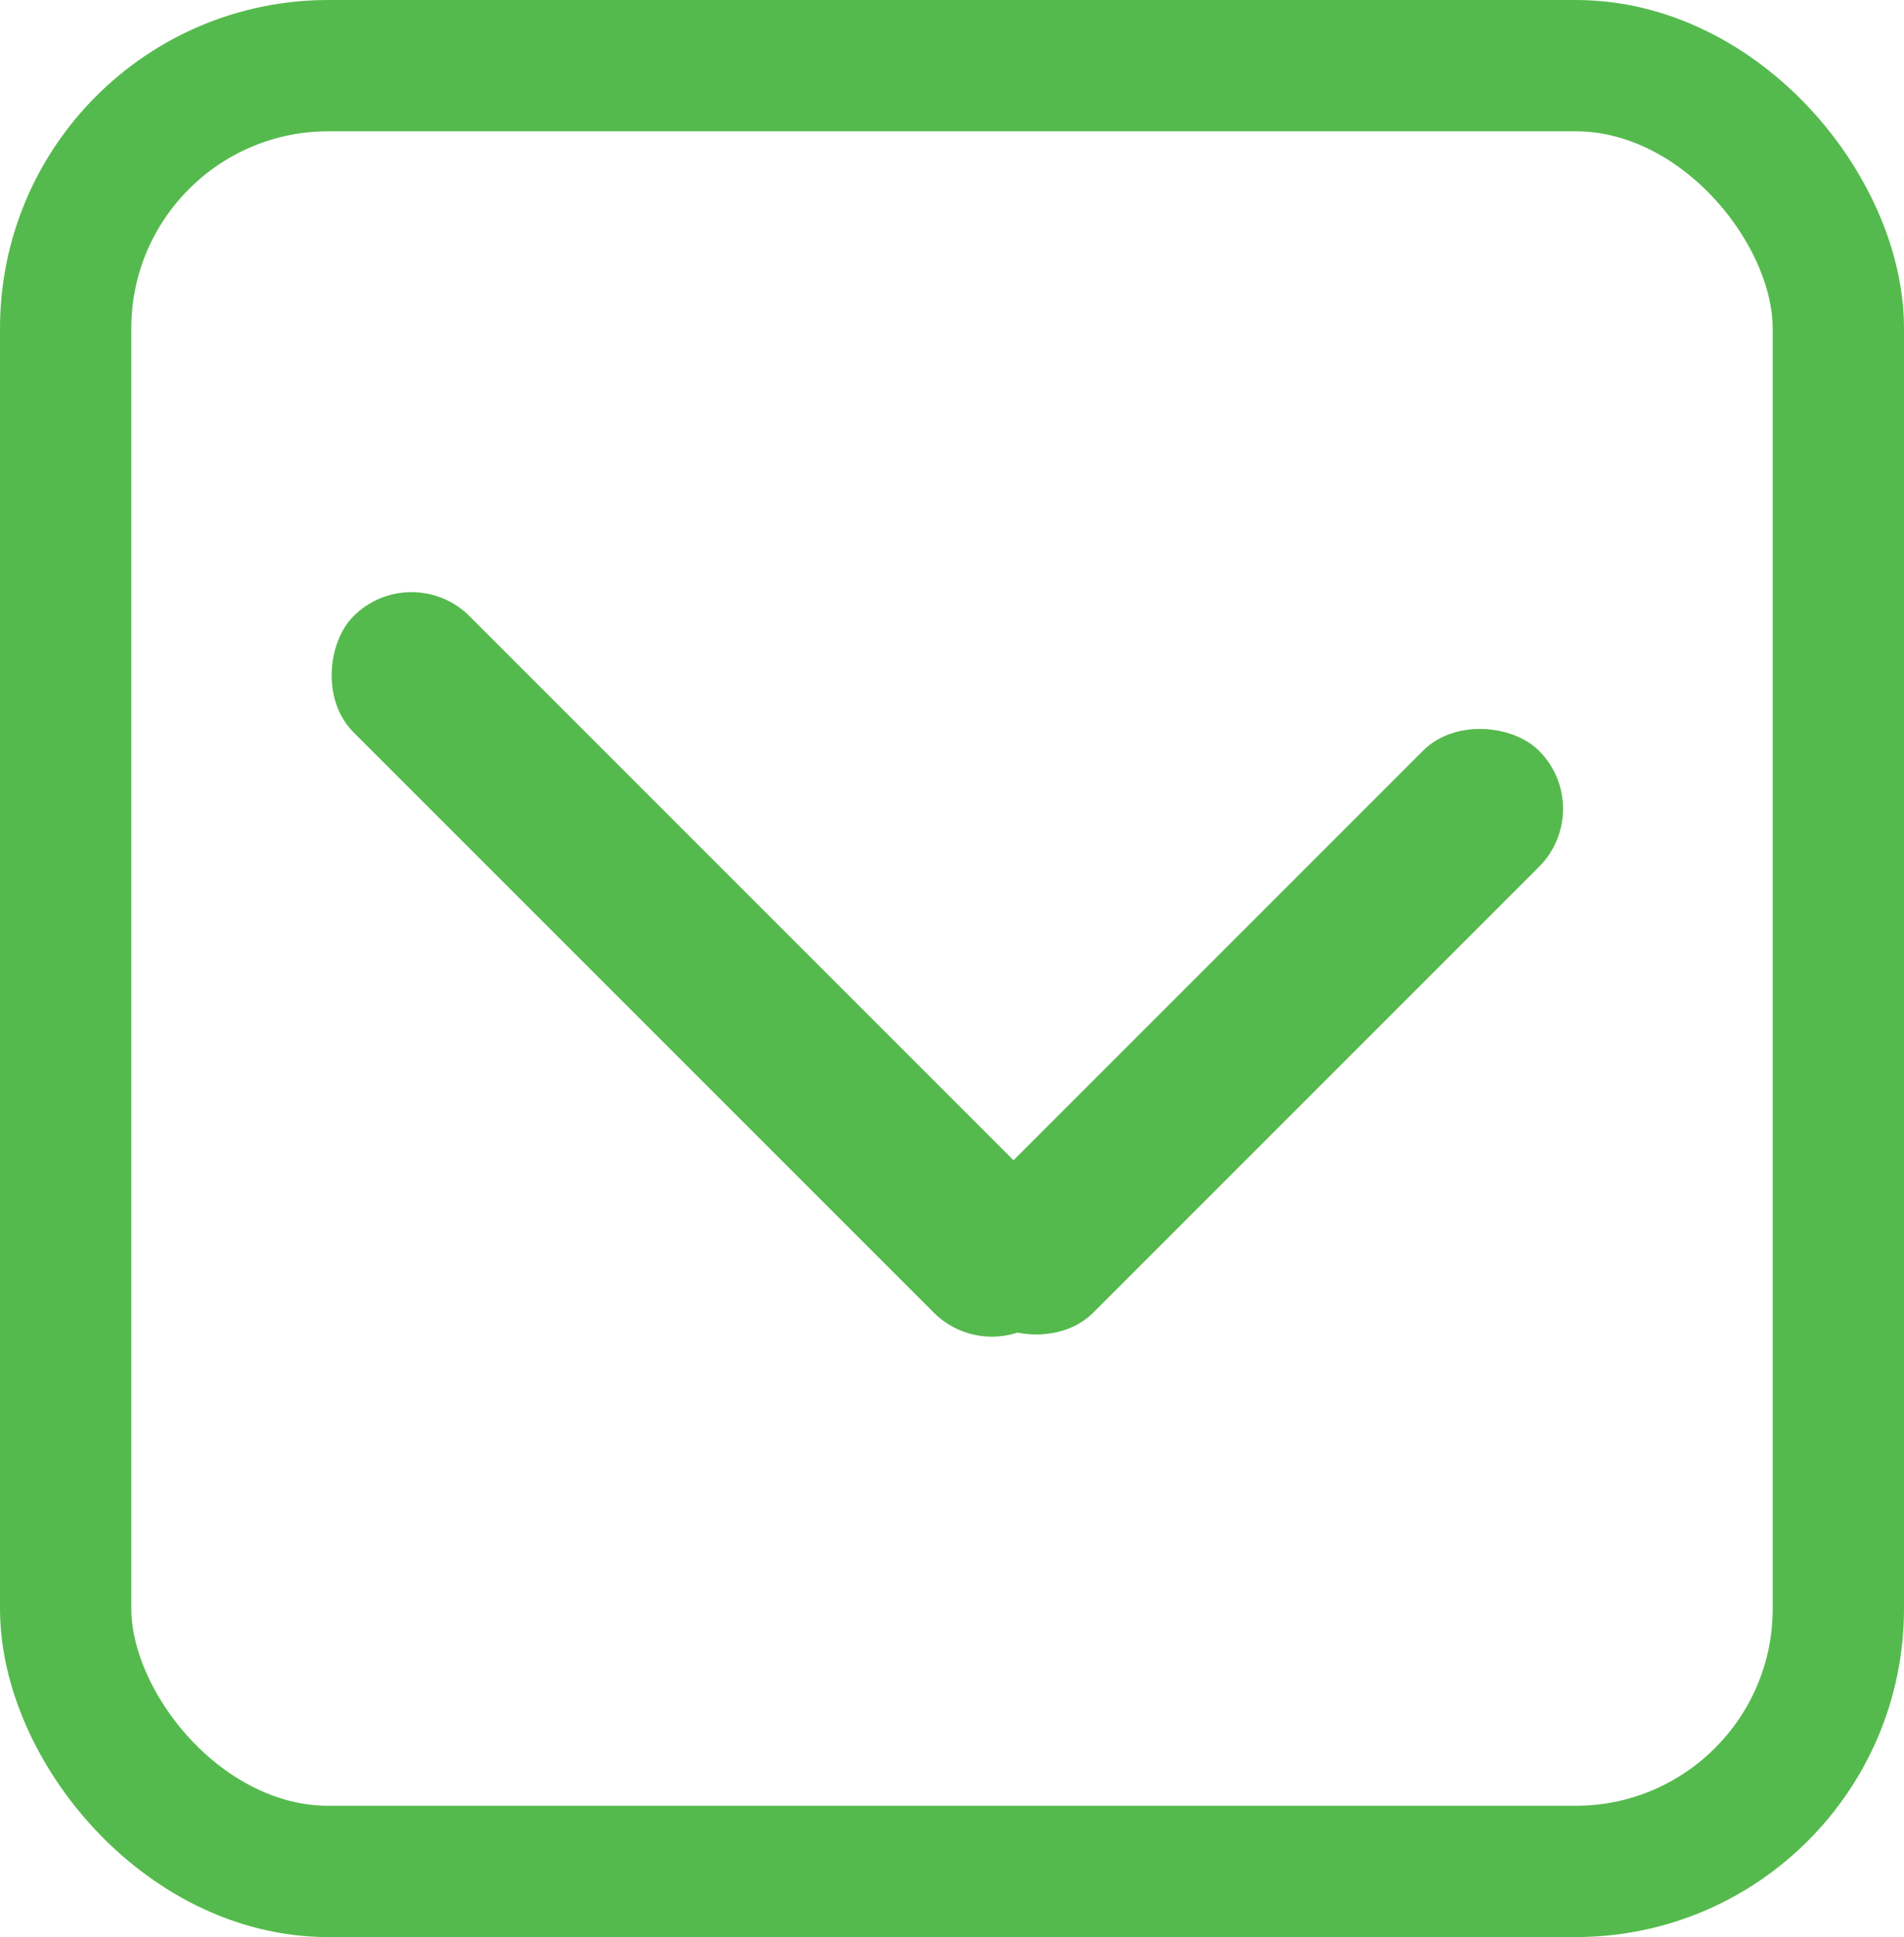 <svg width="58" height="59" viewBox="0 0 58 59" fill="none" xmlns="http://www.w3.org/2000/svg">
<rect x="2" y="2" width="54" height="55" rx="8" stroke="#55BA4D" stroke-width="4"/>
<rect x="28" y="38.213" width="24.203" height="5" rx="2.5" transform="rotate(-45 28 38.213)" fill="#55BA4D"/>
<rect x="12.536" y="17" width="30" height="5" rx="2.5" transform="rotate(45 12.536 17)" fill="#55BA4D"/>
</svg>
